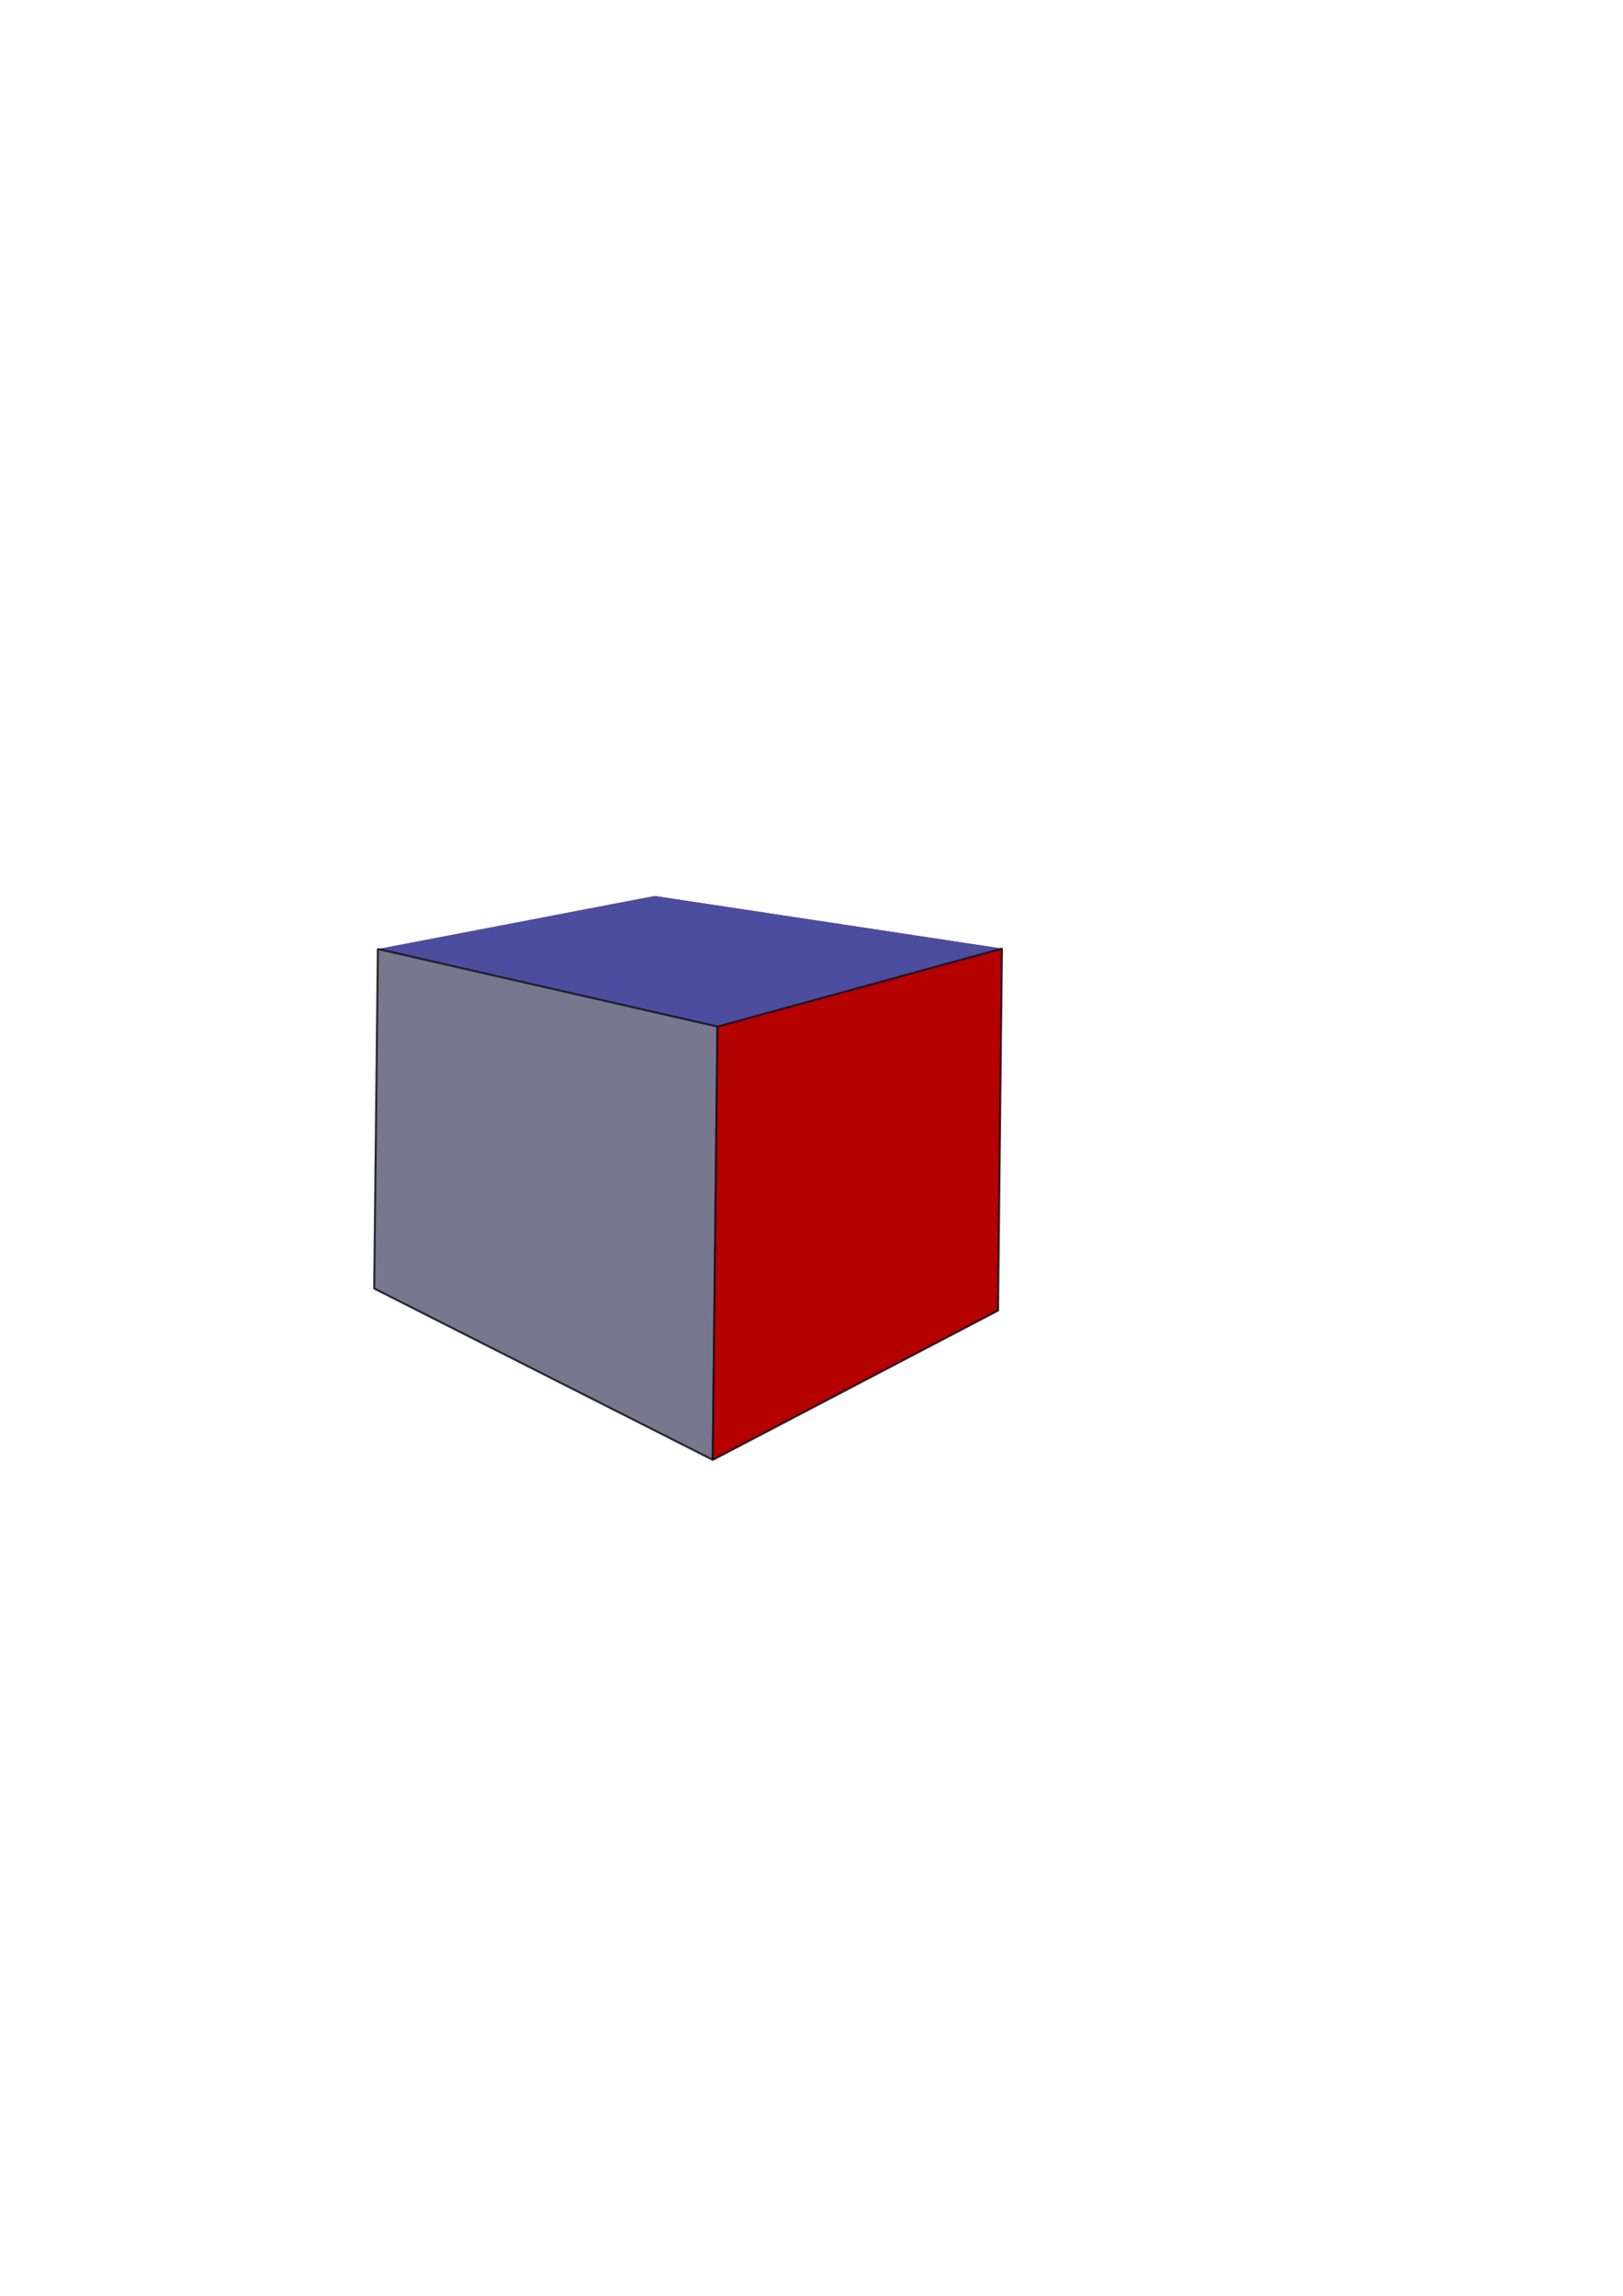 <?xml version="1.0" encoding="UTF-8" standalone="no"?>
<!-- Created with Inkscape (http://www.inkscape.org/) -->

<svg
   xmlns:dc="http://purl.org/dc/elements/1.1/"
   xmlns:cc="http://creativecommons.org/ns#"
   xmlns:rdf="http://www.w3.org/1999/02/22-rdf-syntax-ns#"
   xmlns:svg="http://www.w3.org/2000/svg"
   xmlns="http://www.w3.org/2000/svg"
   xmlns:sodipodi="http://sodipodi.sourceforge.net/DTD/sodipodi-0.dtd"
   xmlns:inkscape="http://www.inkscape.org/namespaces/inkscape"
   width="210mm"
   height="297mm"
   id="svg2"
   version="1.1"
   inkscape:version="0.48.4 r9939"
   sodipodi:docname="Nouveau document 1">
  <defs
     id="defs4">
    <inkscape:perspective
       sodipodi:type="inkscape:persp3d"
       inkscape:vp_x="1196.0804 : 782.15125 : 1"
       inkscape:vp_y="-29.299222 : -2703.5013 : 0"
       inkscape:vp_z="-416.58656 : 725.73497 : 1"
       inkscape:persp3d-origin="439.09779 : 1321.8823 : 1"
       id="perspective3835" />
    <inkscape:perspective
       sodipodi:type="inkscape:persp3d"
       inkscape:vp_x="37.848433 : 590.9549 : 1"
       inkscape:vp_y="0 : 1000 : 0"
       inkscape:vp_z="744.09448 : 526.18109 : 1"
       inkscape:persp3d-origin="372.04724 : 350.78739 : 1"
       id="perspective2985" />
  </defs>
  <sodipodi:namedview
     id="base"
     pagecolor="#ffffff"
     bordercolor="#666666"
     borderopacity="1.0"
     inkscape:pageopacity="0.0"
     inkscape:pageshadow="2"
     inkscape:zoom="0.7"
     inkscape:cx="-58.898504"
     inkscape:cy="508.44392"
     inkscape:document-units="px"
     inkscape:current-layer="layer1"
     showgrid="false"
     inkscape:window-width="1855"
     inkscape:window-height="1056"
     inkscape:window-x="65"
     inkscape:window-y="24"
     inkscape:window-maximized="1" />
  <g
     inkscape:label="Calque 1"
     inkscape:groupmode="layer"
     id="layer1">
    <g
       sodipodi:type="inkscape:box3d"
       style="opacity:0;color:#000000;fill:#ffffff;fill-opacity:1;fill-rule:nonzero;stroke:#1f1d1d;stroke-width:0.4;stroke-linecap:round;stroke-linejoin:miter;stroke-miterlimit:4;stroke-opacity:0.855;stroke-dasharray:none;stroke-dashoffset:0;marker:none;visibility:visible;display:inline;overflow:visible;enable-background:accumulate"
       id="g2987"
       inkscape:perspectiveID="#perspective2985"
       inkscape:corner0="0.85079385 : 0.83742708 : 0 : 1"
       inkscape:corner7="0.54103756 : 0.67836934 : 0.25 : 1">
      <path
         sodipodi:type="inkscape:box3dside"
         id="path2999"
         style="fill:#e9e9ff;fill-rule:evenodd;stroke:none"
         inkscape:box3dsidetype="11"
         d="m 280.976,184.814 42.048,-47.836 0,88.808 -42.048,34.742 z" />
      <path
         sodipodi:type="inkscape:box3dside"
         id="path2989"
         style="fill:#353564;fill-rule:evenodd;stroke:none"
         inkscape:box3dsidetype="6"
         d="m 218.419,138.703 0,85.94 62.557,35.884 0,-75.713 z" />
      <path
         sodipodi:type="inkscape:box3dside"
         id="path2991"
         style="fill:#4d4d9f;fill-rule:evenodd;stroke:none"
         inkscape:box3dsidetype="5"
         d="m 218.419,138.703 36.296,-64.865 68.31,63.14 -42.048,47.836 z" />
      <path
         sodipodi:type="inkscape:box3dside"
         id="path2997"
         style="fill:#afafde;fill-rule:evenodd;stroke:none"
         inkscape:box3dsidetype="13"
         d="m 218.419,224.643 36.296,-47.591 68.31,48.733 -42.048,34.742 z" />
      <path
         sodipodi:type="inkscape:box3dside"
         id="path2995"
         style="fill:#d7d7ff;fill-rule:evenodd;stroke:none"
         inkscape:box3dsidetype="14"
         d="m 254.715,73.838 0,103.215 68.31,48.733 0,-88.808 z" />
      <path
         sodipodi:type="inkscape:box3dside"
         id="path2993"
         style="fill:#8686bf;fill-rule:evenodd;stroke:none"
         inkscape:box3dsidetype="3"
         d="m 218.419,138.703 36.296,-64.865 0,103.215 -36.296,47.591 z" />
    </g>
    <g
       sodipodi:type="inkscape:box3d"
       style="opacity:0;color:#000000;fill:#ffffff;fill-opacity:1;fill-rule:nonzero;stroke:#1f1d1d;stroke-width:0.4;stroke-linecap:round;stroke-linejoin:miter;stroke-miterlimit:4;stroke-opacity:0.855;stroke-dasharray:none;stroke-dashoffset:0;marker:none;visibility:visible;display:inline;overflow:visible;enable-background:accumulate"
       id="g3001"
       inkscape:perspectiveID="#perspective2985"
       inkscape:corner0="0.48511281 : 0.65111506 : 0 : 1"
       inkscape:corner7="-0.37148809 : 0.31450337 : 0.0065752085 : 1">
      <path
         sodipodi:type="inkscape:box3dside"
         id="path3013"
         style="fill:#e9e9ff;fill-rule:evenodd;stroke:none"
         inkscape:box3dsidetype="11"
         d="m 265.002,186.201 306.383,-371.196 0,530.024 -306.383,66.83 z" />
      <path
         sodipodi:type="inkscape:box3dside"
         id="path3003"
         style="fill:#353564;fill-rule:evenodd;stroke:none"
         inkscape:box3dsidetype="6"
         d="m 262.881,184.696 0,226.657 2.121,0.506 0,-225.658 z" />
      <path
         sodipodi:type="inkscape:box3dside"
         id="path3005"
         style="fill:#4d4d9f;fill-rule:evenodd;stroke:none"
         inkscape:box3dsidetype="5"
         d="m 262.881,184.696 306.698,-377.131 1.807,7.44 -306.383,371.196 z" />
      <path
         sodipodi:type="inkscape:box3dside"
         id="path3011"
         style="fill:#afafde;fill-rule:evenodd;stroke:none"
         inkscape:box3dsidetype="13"
         d="m 262.881,411.353 306.698,-68.219 1.807,1.895 -306.383,66.83 z" />
      <path
         sodipodi:type="inkscape:box3dside"
         id="path3009"
         style="fill:#d7d7ff;fill-rule:evenodd;stroke:none"
         inkscape:box3dsidetype="14"
         d="m 569.579,-192.435 0,535.569 1.807,1.895 0,-530.024 z" />
      <path
         sodipodi:type="inkscape:box3dside"
         id="path3007"
         style="fill:#8686bf;fill-rule:evenodd;stroke:none"
         inkscape:box3dsidetype="3"
         d="m 262.881,184.696 306.698,-377.131 0,535.569 -306.698,68.219 z" />
    </g>
    <g
       sodipodi:type="inkscape:box3d"
       style="opacity:0;color:#000000;fill:#ffffff;fill-opacity:1;fill-rule:nonzero;stroke:#1f1d1d;stroke-width:0.4;stroke-linecap:round;stroke-linejoin:miter;stroke-miterlimit:4;stroke-opacity:0.855;stroke-dasharray:none;stroke-dashoffset:0;marker:none;visibility:visible;display:inline;overflow:visible;enable-background:accumulate"
       id="g3015"
       inkscape:perspectiveID="#perspective2985"
       inkscape:corner0="1.6307712 : 0.85599379 : 0 : 1"
       inkscape:corner7="-0.030768483 : 0.31746415 : 0.25 : 1">
      <path
         sodipodi:type="inkscape:box3dside"
         id="path3027"
         style="fill:#e9e9ff;fill-rule:evenodd;stroke:none"
         inkscape:box3dsidetype="11"
         d="m 215.148,253.257 241.62,-283.662 0,441.696 -241.62,28.905 z" />
      <path
         sodipodi:type="inkscape:box3dside"
         id="path3017"
         style="fill:#353564;fill-rule:evenodd;stroke:none"
         inkscape:box3dsidetype="6"
         d="m 164.883,227.321 0,204.704 50.265,8.171 0,-186.939 z" />
      <path
         sodipodi:type="inkscape:box3dside"
         id="path3019"
         style="fill:#4d4d9f;fill-rule:evenodd;stroke:none"
         inkscape:box3dsidetype="5"
         d="M 164.883,227.321 382.656,-173.969 456.768,-30.405 215.148,253.257 z" />
      <path
         sodipodi:type="inkscape:box3dside"
         id="path3025"
         style="fill:#afafde;fill-rule:evenodd;stroke:none"
         inkscape:box3dsidetype="13"
         d="m 164.883,432.026 217.773,-50.369 74.112,29.634 -241.62,28.905 z" />
      <path
         sodipodi:type="inkscape:box3dside"
         id="path3023"
         style="fill:#d7d7ff;fill-rule:evenodd;stroke:none"
         inkscape:box3dsidetype="14"
         d="m 382.656,-173.969 0,555.625 74.112,29.634 0,-441.696 z" />
      <path
         sodipodi:type="inkscape:box3dside"
         id="path3021"
         style="fill:#b50000;fill-rule:evenodd;stroke:none"
         inkscape:box3dsidetype="3"
         d="m 164.883,227.321 217.773,-401.29 0,555.625 -217.773,50.369 z" />
    </g>
    <rect
       style="opacity:0;color:#000000;fill:#ffffff;fill-opacity:1;fill-rule:nonzero;stroke:#1f1d1d;stroke-width:0.4;stroke-linecap:round;stroke-linejoin:miter;stroke-miterlimit:4;stroke-opacity:0.855;stroke-dasharray:none;stroke-dashoffset:0;marker:none;visibility:visible;display:inline;overflow:visible;enable-background:accumulate"
       id="rect3029"
       width="295.975"
       height="229.305"
       x="204.051"
       y="300.809"
       rx="4.535"
       ry="5.535" />
    <rect
       style="opacity:0;color:#000000;fill:#ffffff;fill-opacity:1;fill-rule:nonzero;stroke:#1f1d1d;stroke-width:0.4;stroke-linecap:round;stroke-linejoin:miter;stroke-miterlimit:4;stroke-opacity:0.855;stroke-dasharray:none;stroke-dashoffset:0;marker:none;visibility:visible;display:inline;overflow:visible;enable-background:accumulate"
       id="rect3031"
       width="356.584"
       height="163.645"
       x="169.706"
       y="537.184"
       rx="4.535"
       ry="5.535" />
    <rect
       style="opacity:0;color:#000000;fill:#b50000;fill-opacity:1;fill-rule:nonzero;stroke:#1f1d1d;stroke-width:0.4;stroke-linecap:round;stroke-linejoin:miter;stroke-miterlimit:4;stroke-opacity:0.855;stroke-dasharray:none;stroke-dashoffset:0;marker:none;visibility:visible;display:inline;overflow:visible;enable-background:accumulate"
       id="rect3033"
       width="224.254"
       height="162.635"
       x="185.868"
       y="117.971"
       rx="4.535"
       ry="5.535" />
    <g
       sodipodi:type="inkscape:box3d"
       style="color:#000000;fill:#77778e;fill-opacity:1;fill-rule:nonzero;stroke:#18101d;stroke-width:1;stroke-linecap:round;stroke-linejoin:miter;stroke-miterlimit:0;stroke-opacity:0.855;stroke-dasharray:none;stroke-dashoffset:0;marker:none;visibility:visible;display:inline;overflow:visible;enable-background:accumulate"
       id="g3849"
       inkscape:perspectiveID="#perspective3835"
       inkscape:corner0="0.083595083 : 0.27723055 : 0 : 1"
       inkscape:corner7="-0.094778168 : 0.34816671 : 0.25 : 1">
      <path
         sodipodi:type="inkscape:box3dside"
         id="path3861"
         style="fill:#e9e9ff;fill-rule:evenodd;stroke:none"
         inkscape:box3dsidetype="11"
         d="m 320.048,438.078 -135.265,25.92 -1.799,166.008 135.505,-48.124 z" />
      <path
         sodipodi:type="inkscape:box3dside"
         id="path3851"
         style="fill:#353564;fill-rule:evenodd;stroke:none"
         inkscape:box3dsidetype="6"
         d="m 490,463.791 -1.918,176.981 -169.592,-58.891 1.558,-143.804 z" />
      <path
         sodipodi:type="inkscape:box3dside"
         id="path3859"
         style="fill:#afafde;fill-rule:evenodd;stroke:none"
         inkscape:box3dsidetype="13"
         d="M 488.082,640.772 348.571,713.791 182.985,630.005 318.49,581.881 z" />
      <path
         sodipodi:type="inkscape:box3dside"
         id="path3853"
         style="fill:#4d4d9f;fill-rule:evenodd;stroke:none"
         inkscape:box3dsidetype="5"
         d="M 490,463.791 350.867,501.935 184.784,463.997 320.048,438.078 z" />
      <path
         sodipodi:type="inkscape:box3dside"
         id="path3857"
         style="fill:#77778e;fill-opacity:1"
         inkscape:box3dsidetype="14"
         d="m 350.867,501.935 -2.296,211.855 -165.587,-83.786 1.799,-166.008 z" />
      <path
         sodipodi:type="inkscape:box3dside"
         id="path3855"
         style="fill:#b50000"
         inkscape:box3dsidetype="3"
         d="m 490,463.791 -139.133,38.145 -2.296,211.855 139.511,-73.019 z" />
    </g>
  </g>
</svg>
